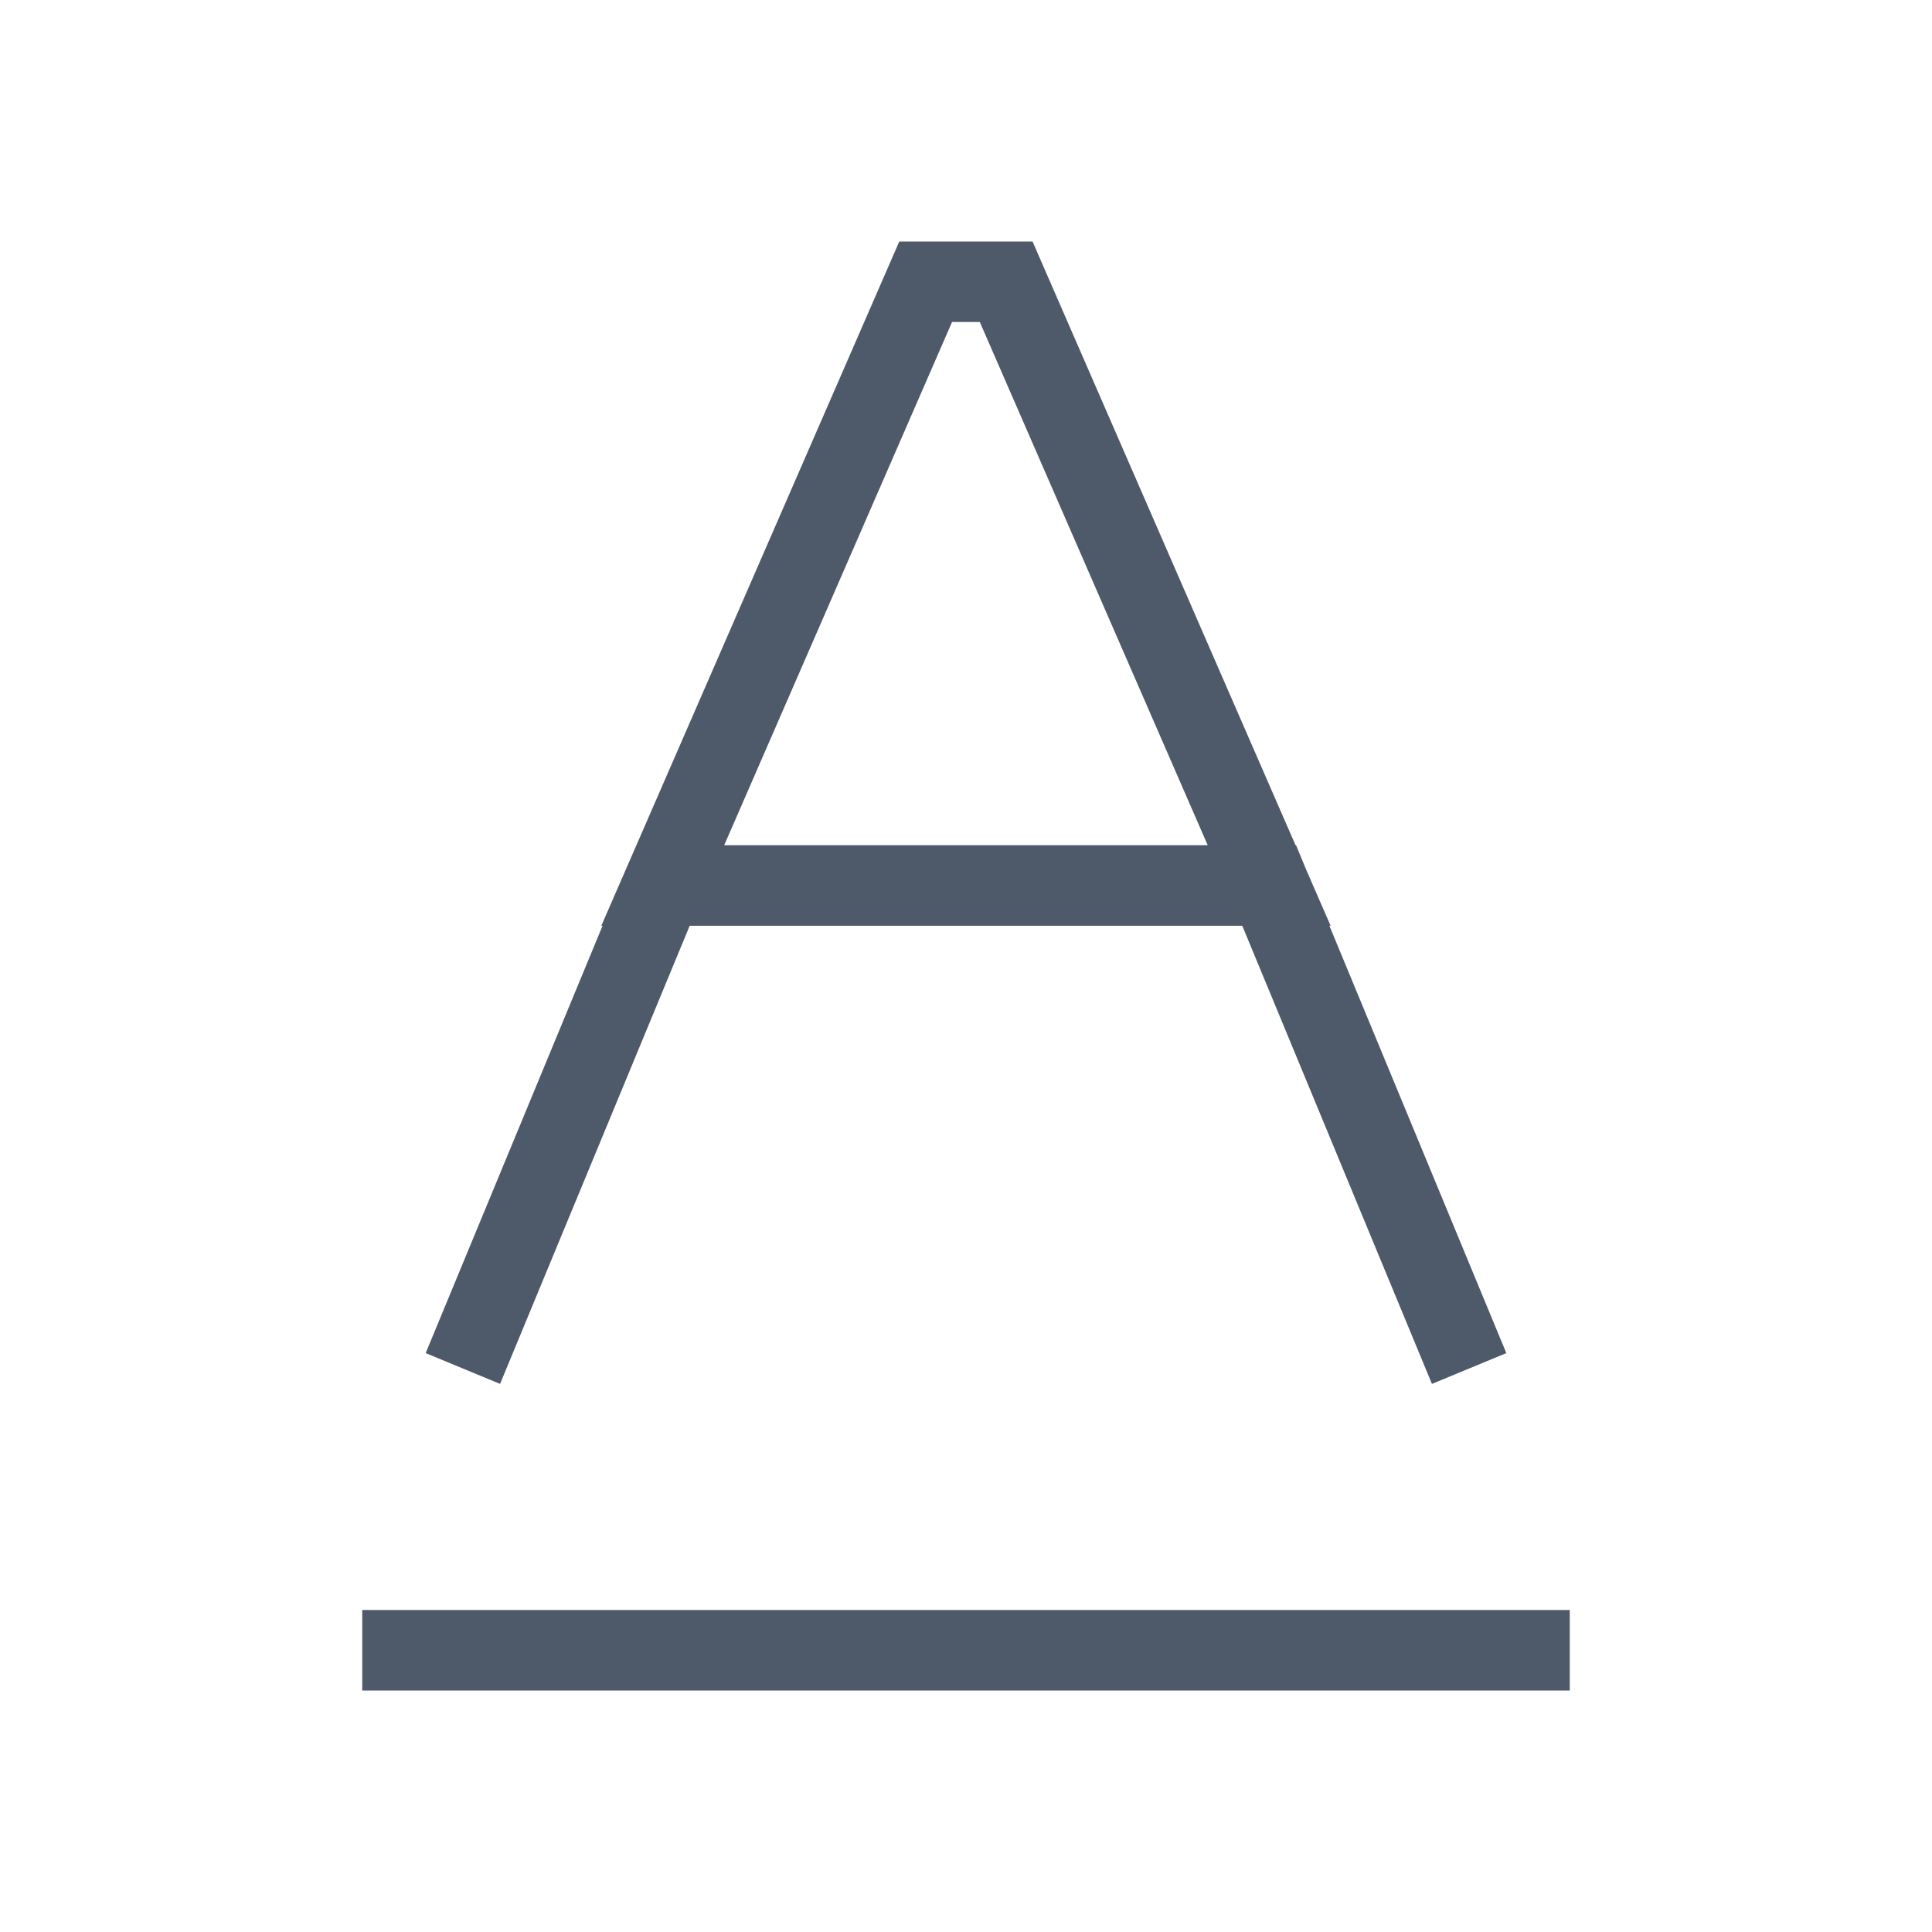 <svg width="24" height="24" viewBox="0 0 48 48" fill="none"><path d="M9 41h30M16.467 22L11.5 34m20.032-12L24.998 7h-2l-6.532 15h15.065zm0 0H16.467h15.065zm0 0L36.5 34l-4.968-12z" stroke="#4E5969" stroke-width="2"/></svg>